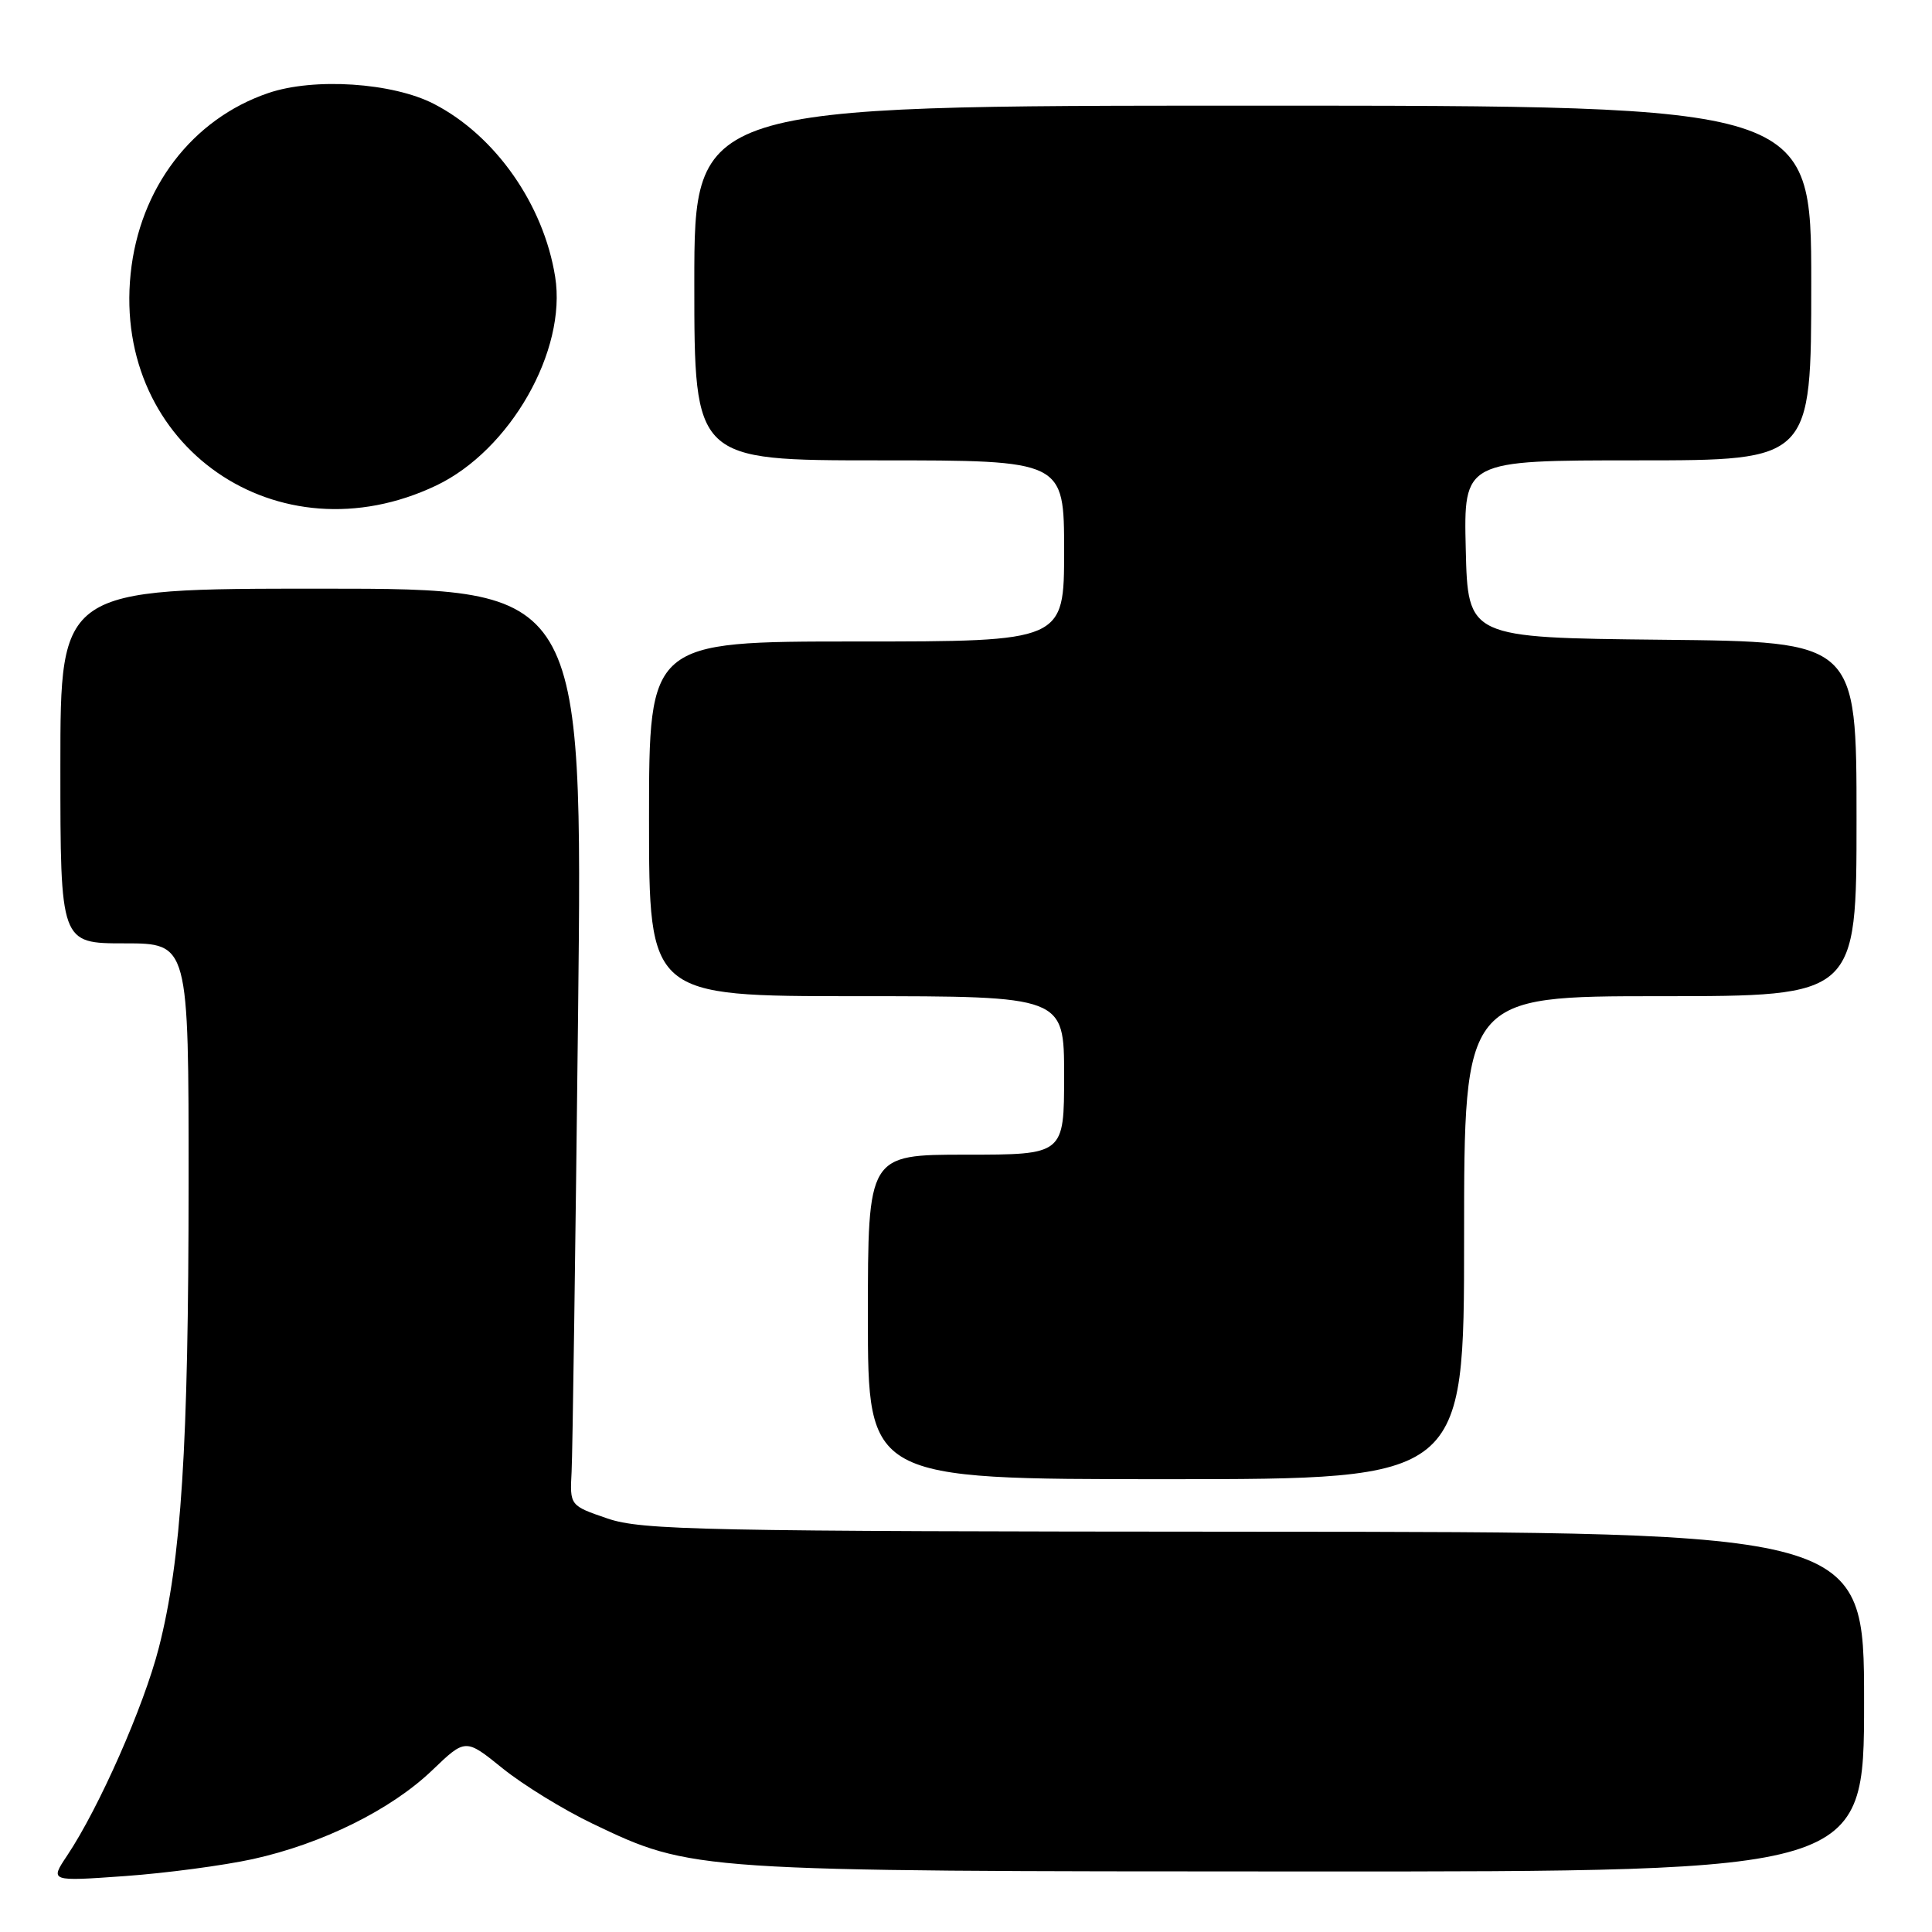 <?xml version="1.0" encoding="UTF-8" standalone="no"?>
<!DOCTYPE svg PUBLIC "-//W3C//DTD SVG 1.1//EN" "http://www.w3.org/Graphics/SVG/1.1/DTD/svg11.dtd" >
<svg xmlns="http://www.w3.org/2000/svg" xmlns:xlink="http://www.w3.org/1999/xlink" version="1.1" viewBox="0 0 256 256">
 <g >
 <path fill="currentColor"
d=" M 33.50 246.34 C 42.70 244.31 51.80 239.81 57.27 234.57 C 61.68 230.34 61.68 230.34 66.59 234.31 C 69.29 236.49 74.66 239.80 78.53 241.65 C 91.72 247.96 91.74 247.96 173.25 247.98 C 247.00 248.00 247.00 248.00 247.00 225.50 C 247.00 203.00 247.00 203.00 166.25 202.96 C 92.83 202.92 85.05 202.76 80.50 201.21 C 75.50 199.50 75.50 199.50 75.74 195.00 C 75.87 192.53 76.25 165.19 76.60 134.25 C 77.22 78.00 77.22 78.00 42.61 78.00 C 8.00 78.00 8.00 78.00 8.00 101.50 C 8.00 125.00 8.00 125.00 16.50 125.00 C 25.00 125.00 25.00 125.00 24.99 156.75 C 24.98 191.79 24.03 206.65 21.05 218.32 C 19.06 226.10 13.12 239.56 8.88 245.90 C 6.61 249.30 6.61 249.30 16.56 248.59 C 22.03 248.20 29.65 247.18 33.50 246.34 Z  M 194.00 164.00 C 194.00 132.00 194.00 132.00 220.00 132.00 C 246.00 132.00 246.00 132.00 246.00 108.52 C 246.00 85.03 246.00 85.03 220.25 84.77 C 194.50 84.50 194.50 84.50 194.22 72.75 C 193.94 61.00 193.94 61.00 216.97 61.00 C 240.00 61.00 240.00 61.00 240.00 37.50 C 240.00 14.00 240.00 14.00 166.00 14.00 C 92.00 14.00 92.00 14.00 92.00 37.50 C 92.00 61.00 92.00 61.00 116.50 61.00 C 141.00 61.00 141.00 61.00 141.00 73.00 C 141.00 85.00 141.00 85.00 113.50 85.00 C 86.00 85.00 86.00 85.00 86.00 108.50 C 86.00 132.00 86.00 132.00 113.50 132.00 C 141.00 132.00 141.00 132.00 141.00 142.50 C 141.00 153.00 141.00 153.00 128.00 153.00 C 115.00 153.00 115.00 153.00 115.00 174.50 C 115.00 196.00 115.00 196.00 154.50 196.00 C 194.00 196.00 194.00 196.00 194.00 164.00 Z  M 57.81 64.33 C 67.61 59.65 75.13 46.46 73.56 36.67 C 72.03 27.09 65.63 17.96 57.50 13.77 C 52.04 10.95 41.61 10.26 35.55 12.33 C 25.45 15.77 18.48 24.92 17.31 36.27 C 14.95 59.16 36.83 74.32 57.81 64.33 Z "/>
</g>
</svg>